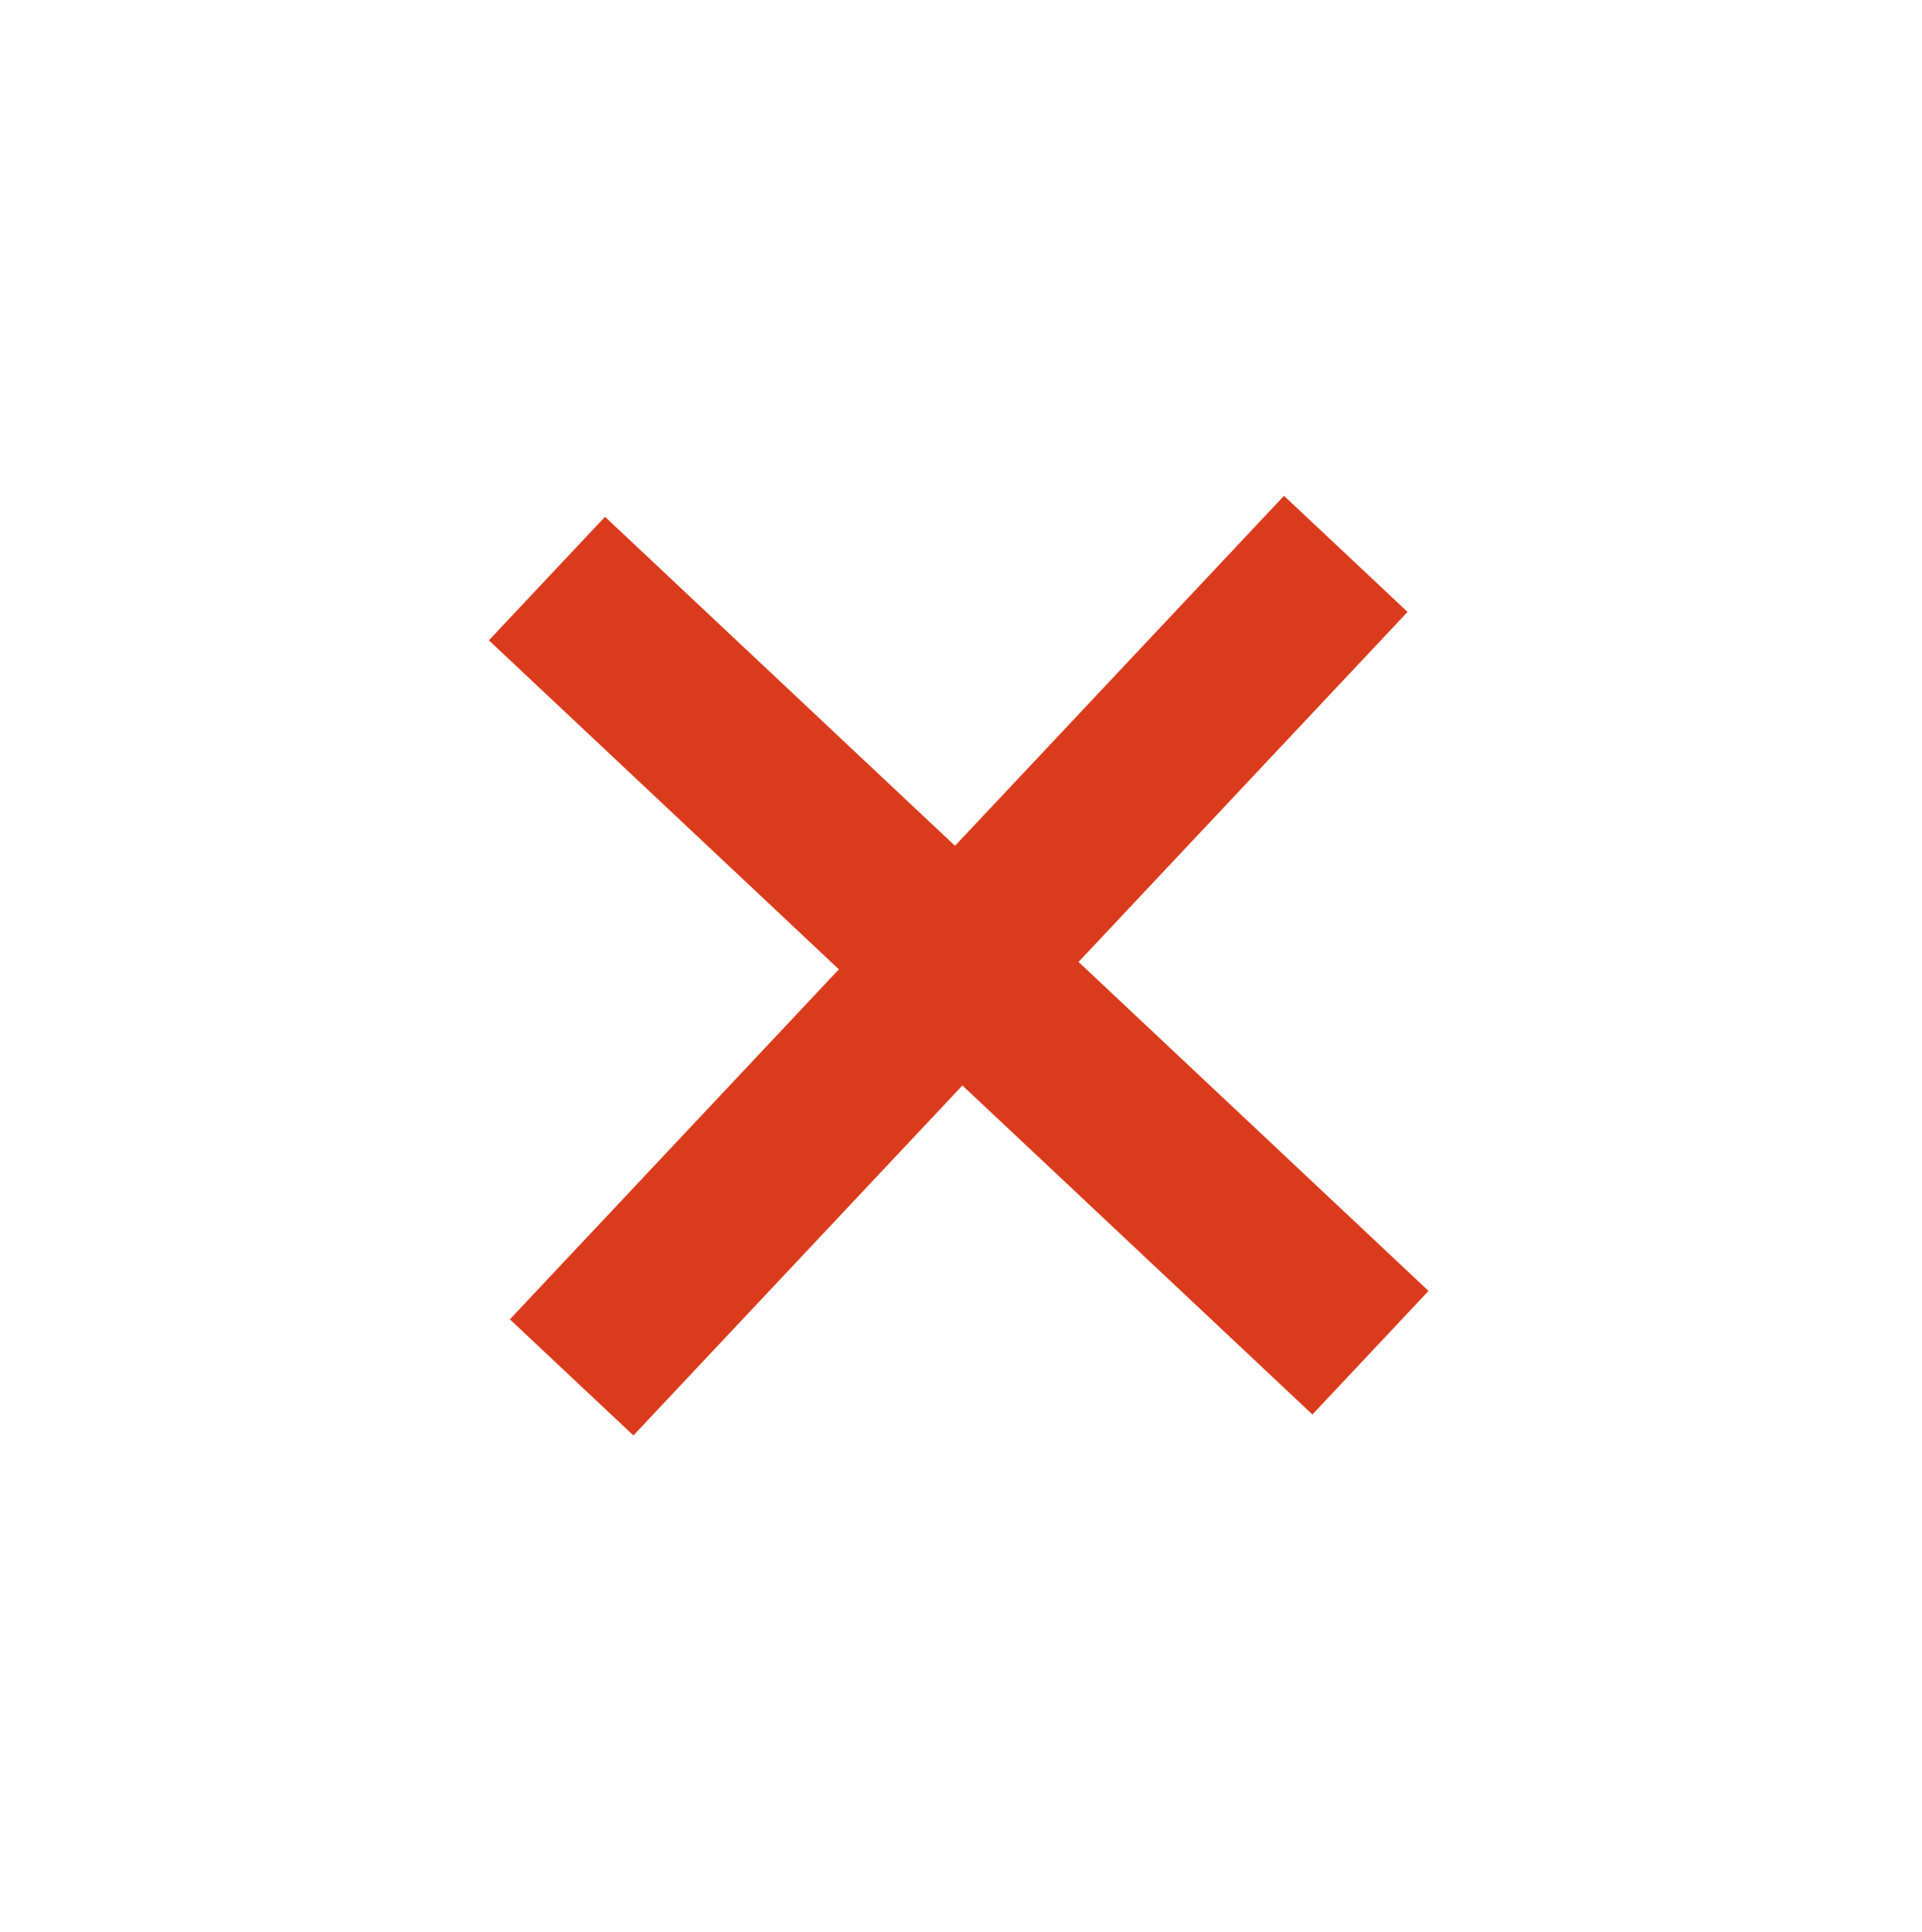 <svg width="196" height="197" xmlns="http://www.w3.org/2000/svg" xmlns:xlink="http://www.w3.org/1999/xlink" xml:space="preserve" overflow="hidden"><defs><clipPath id="clip0"><rect x="336" y="332" width="196" height="197"/></clipPath><clipPath id="clip1"><path d="M336.012 433.495 430.744 332.718 531.521 427.45 436.788 528.227Z" fill-rule="evenodd" clip-rule="evenodd"/></clipPath><clipPath id="clip2"><path d="M336.012 433.495 430.744 332.718 531.521 427.45 436.788 528.227Z" fill-rule="evenodd" clip-rule="evenodd"/></clipPath><clipPath id="clip3"><path d="M336.012 433.495 430.744 332.718 531.521 427.45 436.788 528.227Z" fill-rule="evenodd" clip-rule="evenodd"/></clipPath></defs><g clip-path="url(#clip0)" transform="translate(-336 -332)"><g clip-path="url(#clip1)"><g clip-path="url(#clip2)"><g clip-path="url(#clip3)"><path d="M466.94 382.561 433.388 418.253 397.697 384.702 385.855 397.299 421.547 430.85 387.996 466.542 400.593 478.384 434.144 442.692 469.836 476.243 481.677 463.646 445.986 430.095 479.537 394.403Z" fill="#DB3B1D"/></g></g></g></g></svg>